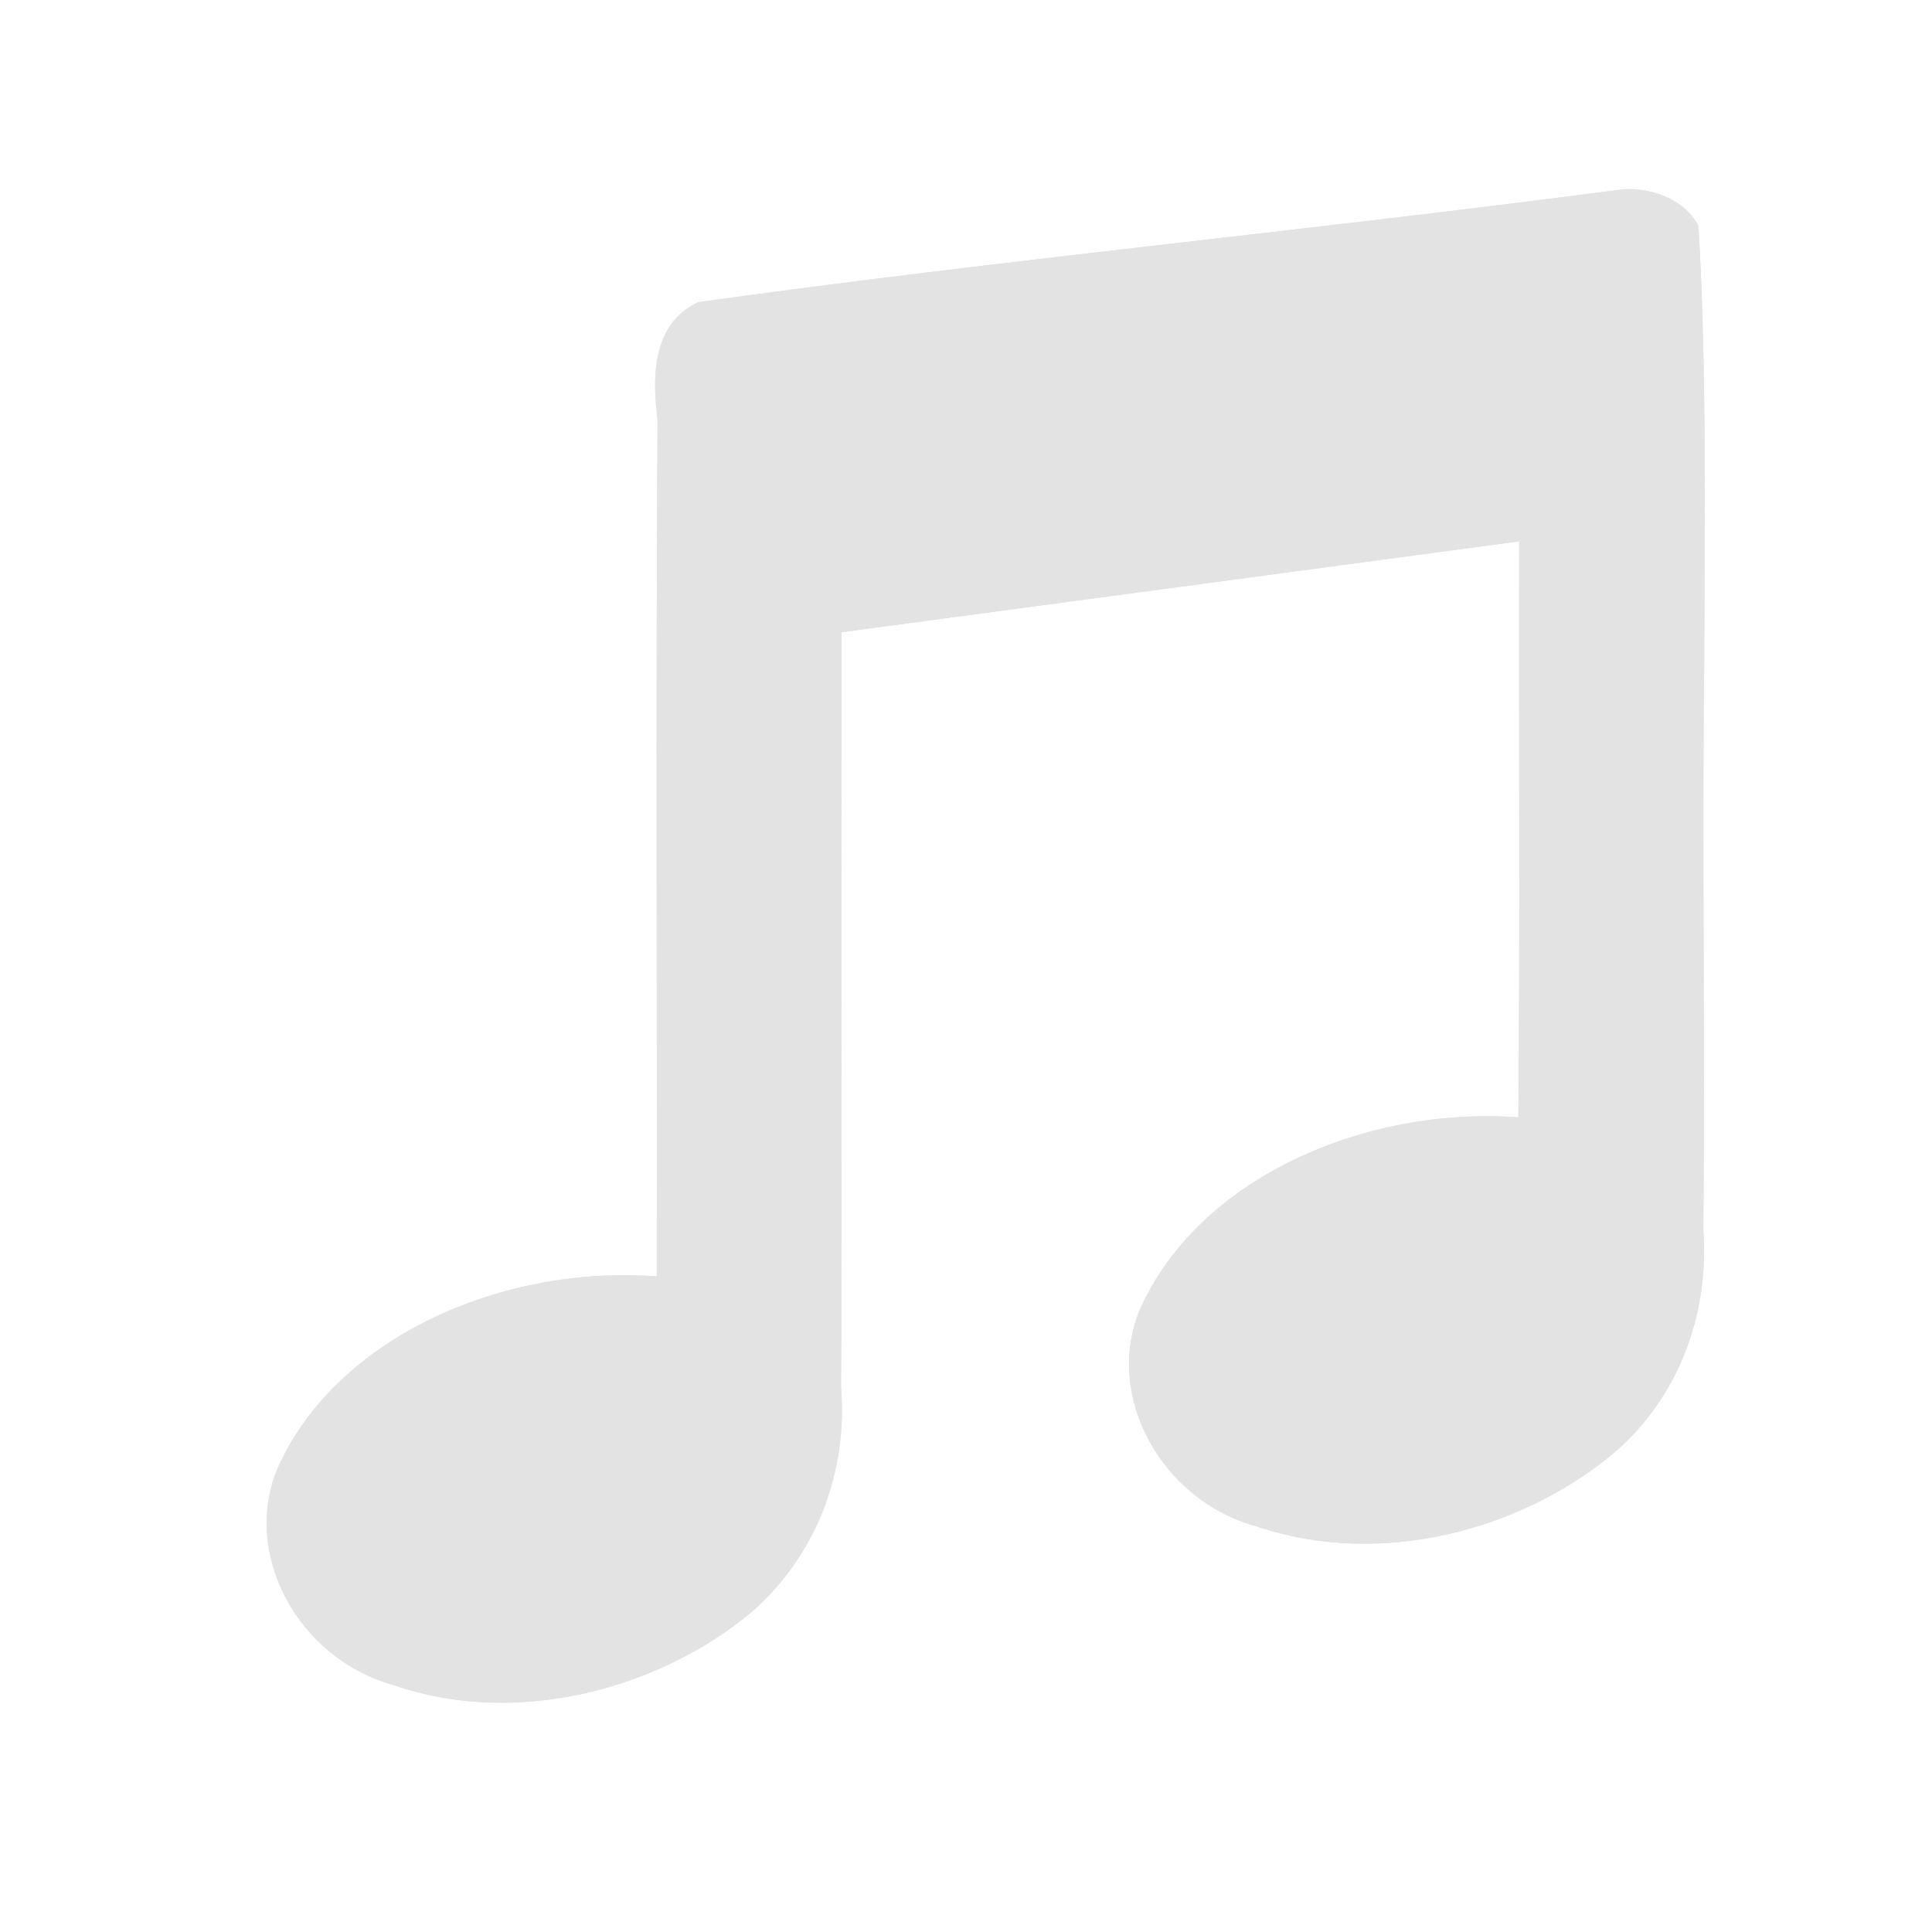 <?xml version="1.0" encoding="UTF-8" standalone="no"?>
<svg
   xmlns:dc="http://purl.org/dc/elements/1.1/"
   xmlns:cc="http://creativecommons.org/ns#"
   xmlns:rdf="http://www.w3.org/1999/02/22-rdf-syntax-ns#"
   xmlns:svg="http://www.w3.org/2000/svg"
   xmlns="http://www.w3.org/2000/svg"
   xmlns:xlink="http://www.w3.org/1999/xlink"
   xmlns:sodipodi="http://sodipodi.sourceforge.net/DTD/sodipodi-0.dtd"
   xmlns:inkscape="http://www.inkscape.org/namespaces/inkscape"
   height="512"
   viewBox="0 0 512 512"
   width="512"
   version="1.1"
   id="svg2"
   inkscape:version="0.91 r13725"
   sodipodi:docname="musique.svg">
  <defs
     id="defs18" />
  <sodipodi:namedview
     pagecolor="#ffffff"
     bordercolor="#666666"
     borderopacity="1"
     objecttolerance="10"
     gridtolerance="10"
     guidetolerance="10"
     inkscape:pageopacity="0"
     inkscape:pageshadow="2"
     inkscape:window-width="640"
     inkscape:window-height="480"
     id="namedview16"
     showgrid="false"
     inkscape:zoom="0.4609375"
     inkscape:cx="256"
     inkscape:cy="256"
     inkscape:window-x="0"
     inkscape:window-y="31"
     inkscape:window-maximized="0"
     inkscape:current-layer="svg2" />
  <g
     id="g66"
     transform="matrix(1.597,0,0,1.434,-136.244,-881.106)"
     style="fill:#E3E3E3">
    <path
       id="0"
       d="m 425.66,22.531 c -81.89,12.02 -164.29,20.778 -246.06,33.438 -12.563,6.481 -12.221,22.737 -10.844,34.844 -0.503,84.56 -0.089,169.12 -0.219,253.69 -40.453,-3.432 -84.64,17.502 -100.56,56.16 -10.08,25.25 4.72,57.04 30.844,64.969 32.435,12.47 70.52,1.197 95.22,-22 17.412,-17.1 25.282,-42.05 23.5,-66.16 0.263,-62.61 -0.071,-125.23 0.156,-187.84 l 0,-35.906 180.19,-26.906 c -0.139,56.861 0.251,113.73 -0.219,170.59 -40.64,-3.331 -85.11,17.891 -100.66,56.969 -9.478,25.15 5.39,56.49 31.31,64.25 33.08,12.492 71.67,0.757 96.28,-23.313 16.632,-16.913 23.795,-41.21 22.25,-64.59 0.506,-56.5 -0.385,-113 0.25,-169.5 0.082,-42.567 0.657,-85.26 -1.531,-127.75 -3.354,-7.504 -11.959,-11.48 -19.906,-10.938"
       transform="matrix(0.624,0,0,0.624,89.13,635.35)"
       inkscape:connector-curvature="0"
       style="fill:#E3E3E3" />
    <use
       id="use69"
       xlink:href="#0"
       height="1"
       width="1"
       x="0"
       y="0" />
  </g>
</svg>
